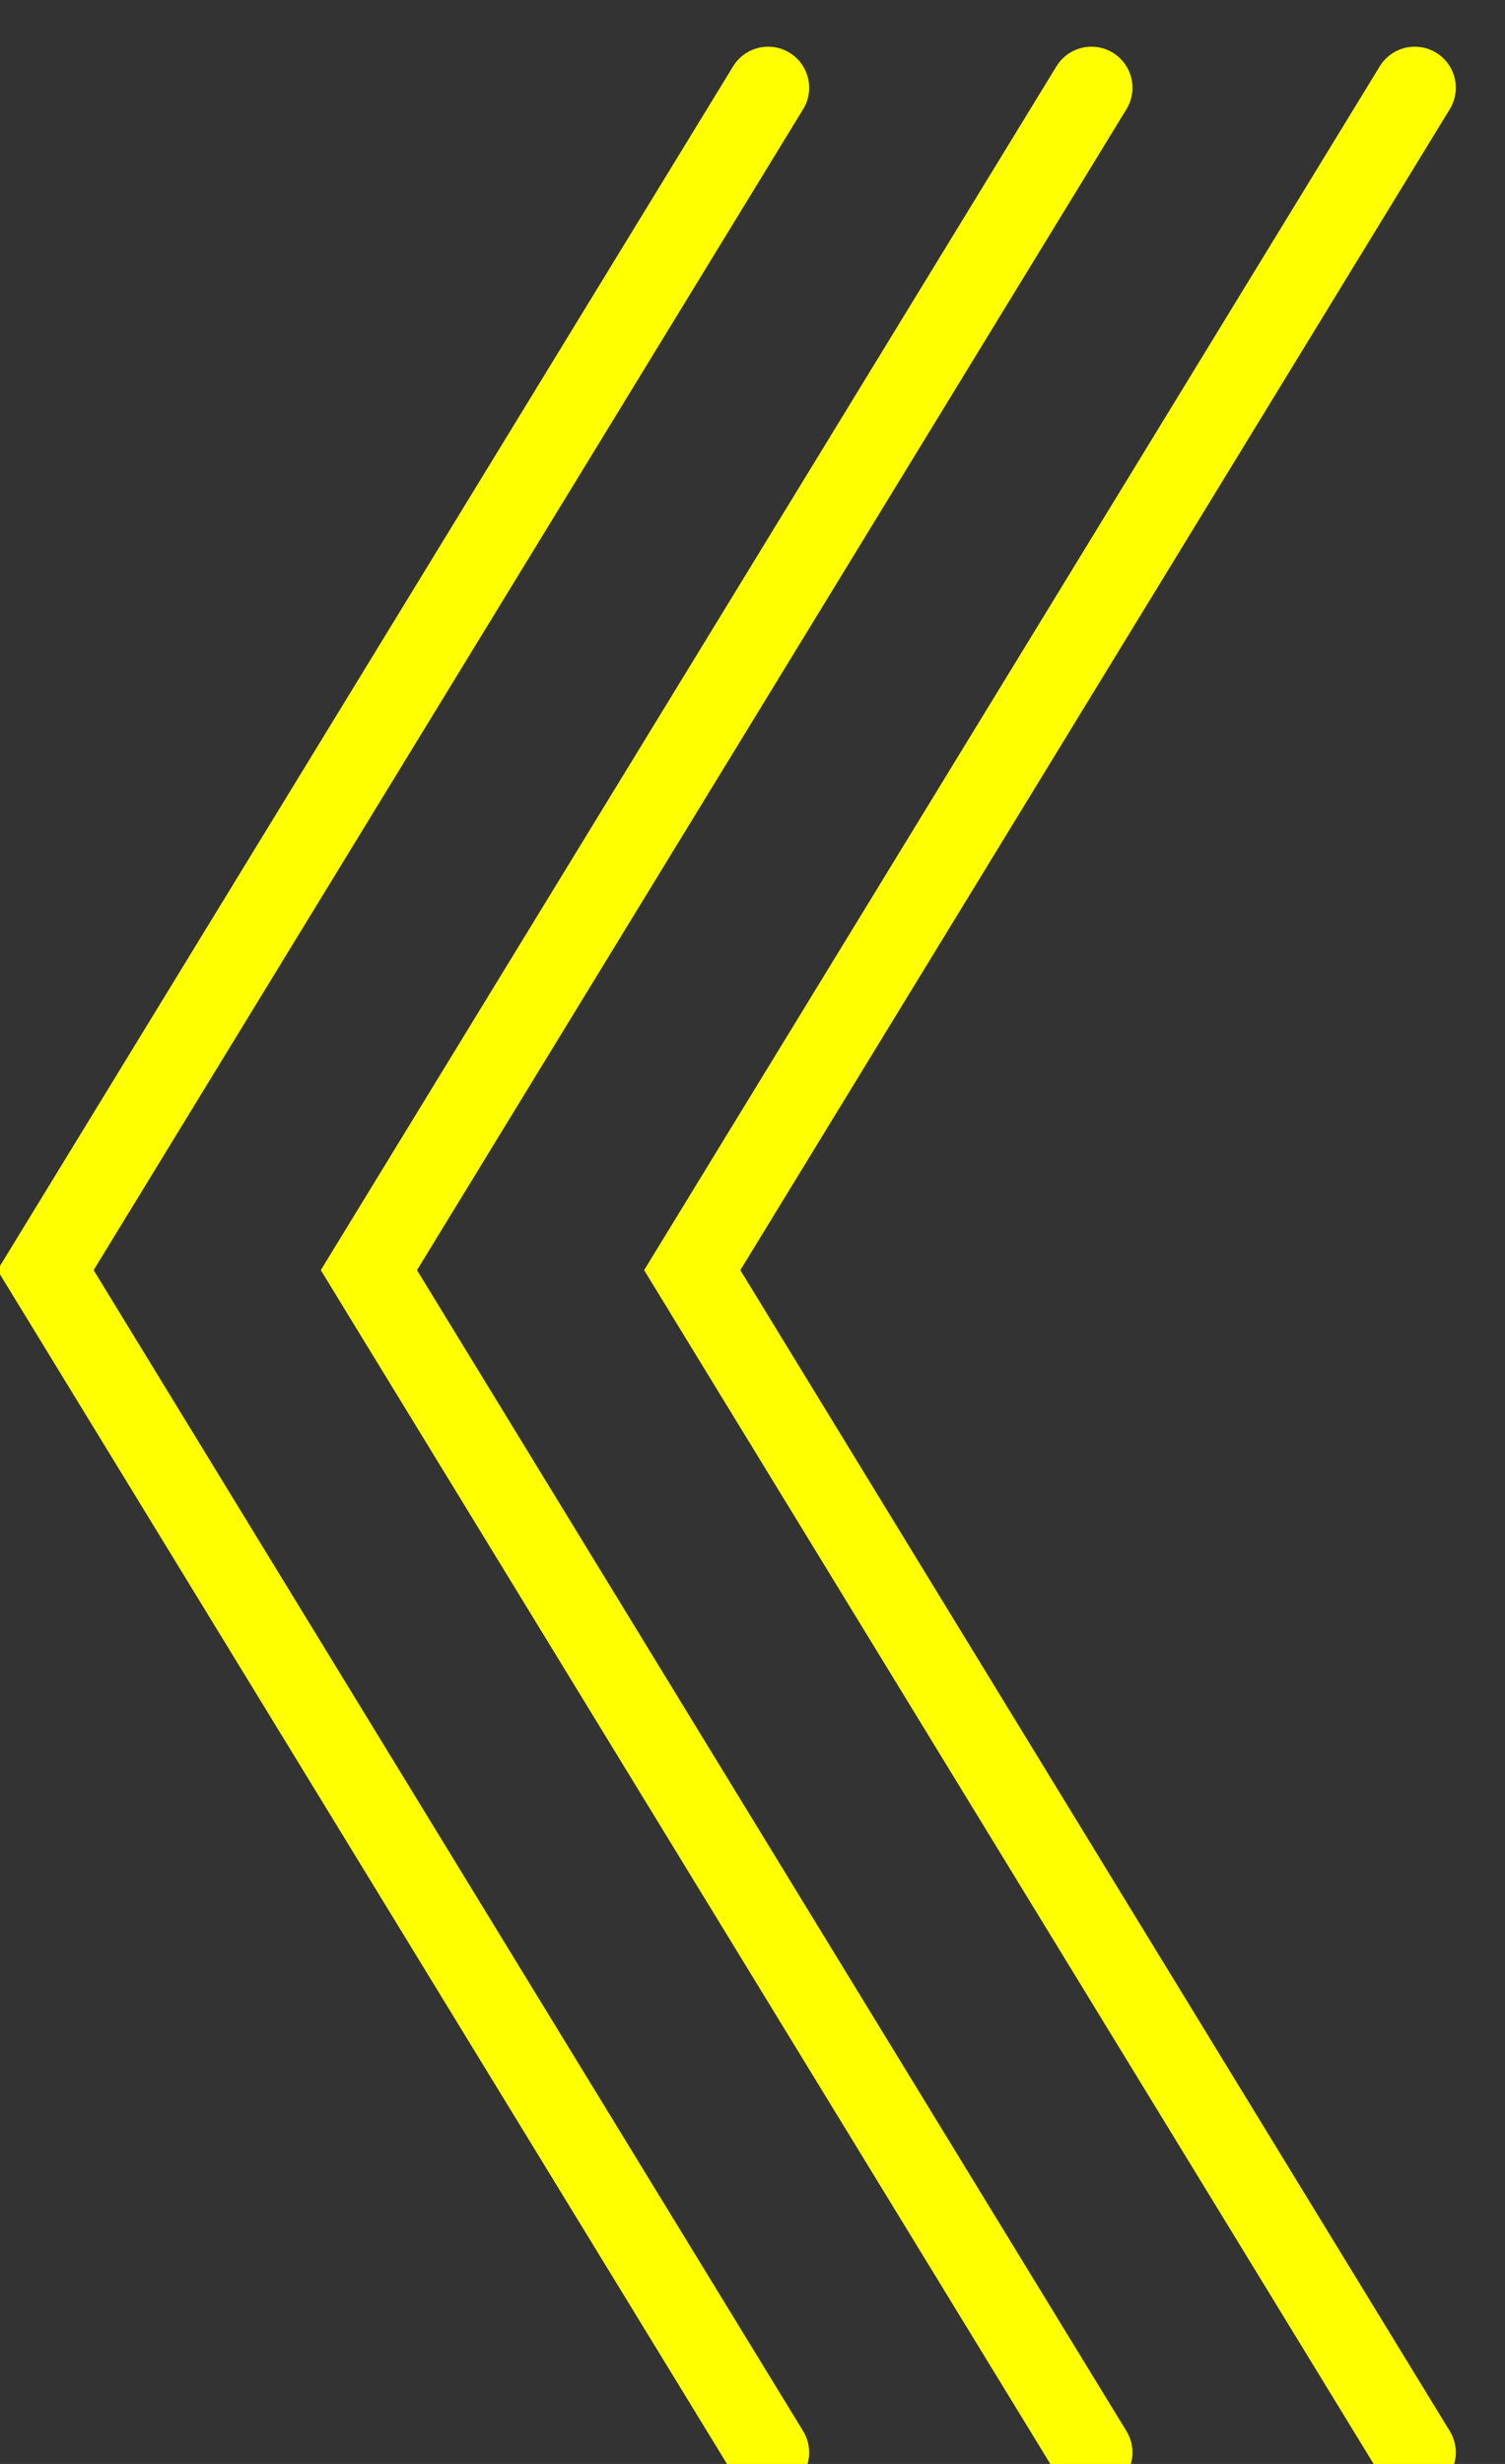<?xml version="1.0" encoding="utf-8"?>
<!DOCTYPE svg PUBLIC "-//W3C//DTD SVG 1.1//EN" "http://www.w3.org/Graphics/SVG/1.1/DTD/svg11.dtd">
<svg version="1.1" xmlns="http://www.w3.org/2000/svg" xmlns:xlink="http://www.w3.org/1999/xlink" x="0px" y="0px" width="110px" height="180px" viewBox="0 0 110 180" xml:space="preserve">
<rect x="0" y="0" width="110" height="180" fill="#333333" stroke="none"/>
<g transform="translate(-282,-1007)">
<g transform="rotate(90, 310, 1090)">
    <polyline opacity="1" fill="none" stroke="#FFFF00" stroke-width="6" stroke-linecap="round" stroke-miterlimit="10" points="406.166,1014.595
        319.789,1067.405 233.411,1014.595 		"/>
    <polyline opacity="1" fill="none" stroke="#FFFF00" stroke-width="6" stroke-linecap="round" stroke-miterlimit="10" points="406.166,1038.227
        319.789,1091.037 233.411,1038.227 		"/>
    <polyline opacity="1" fill="none" stroke="#FFFF00" stroke-width="6" stroke-linecap="round" stroke-miterlimit="10" points="406.166,1061.858
        319.789,1114.672 233.411,1061.858 		"/>
</g>
</g>
</svg>